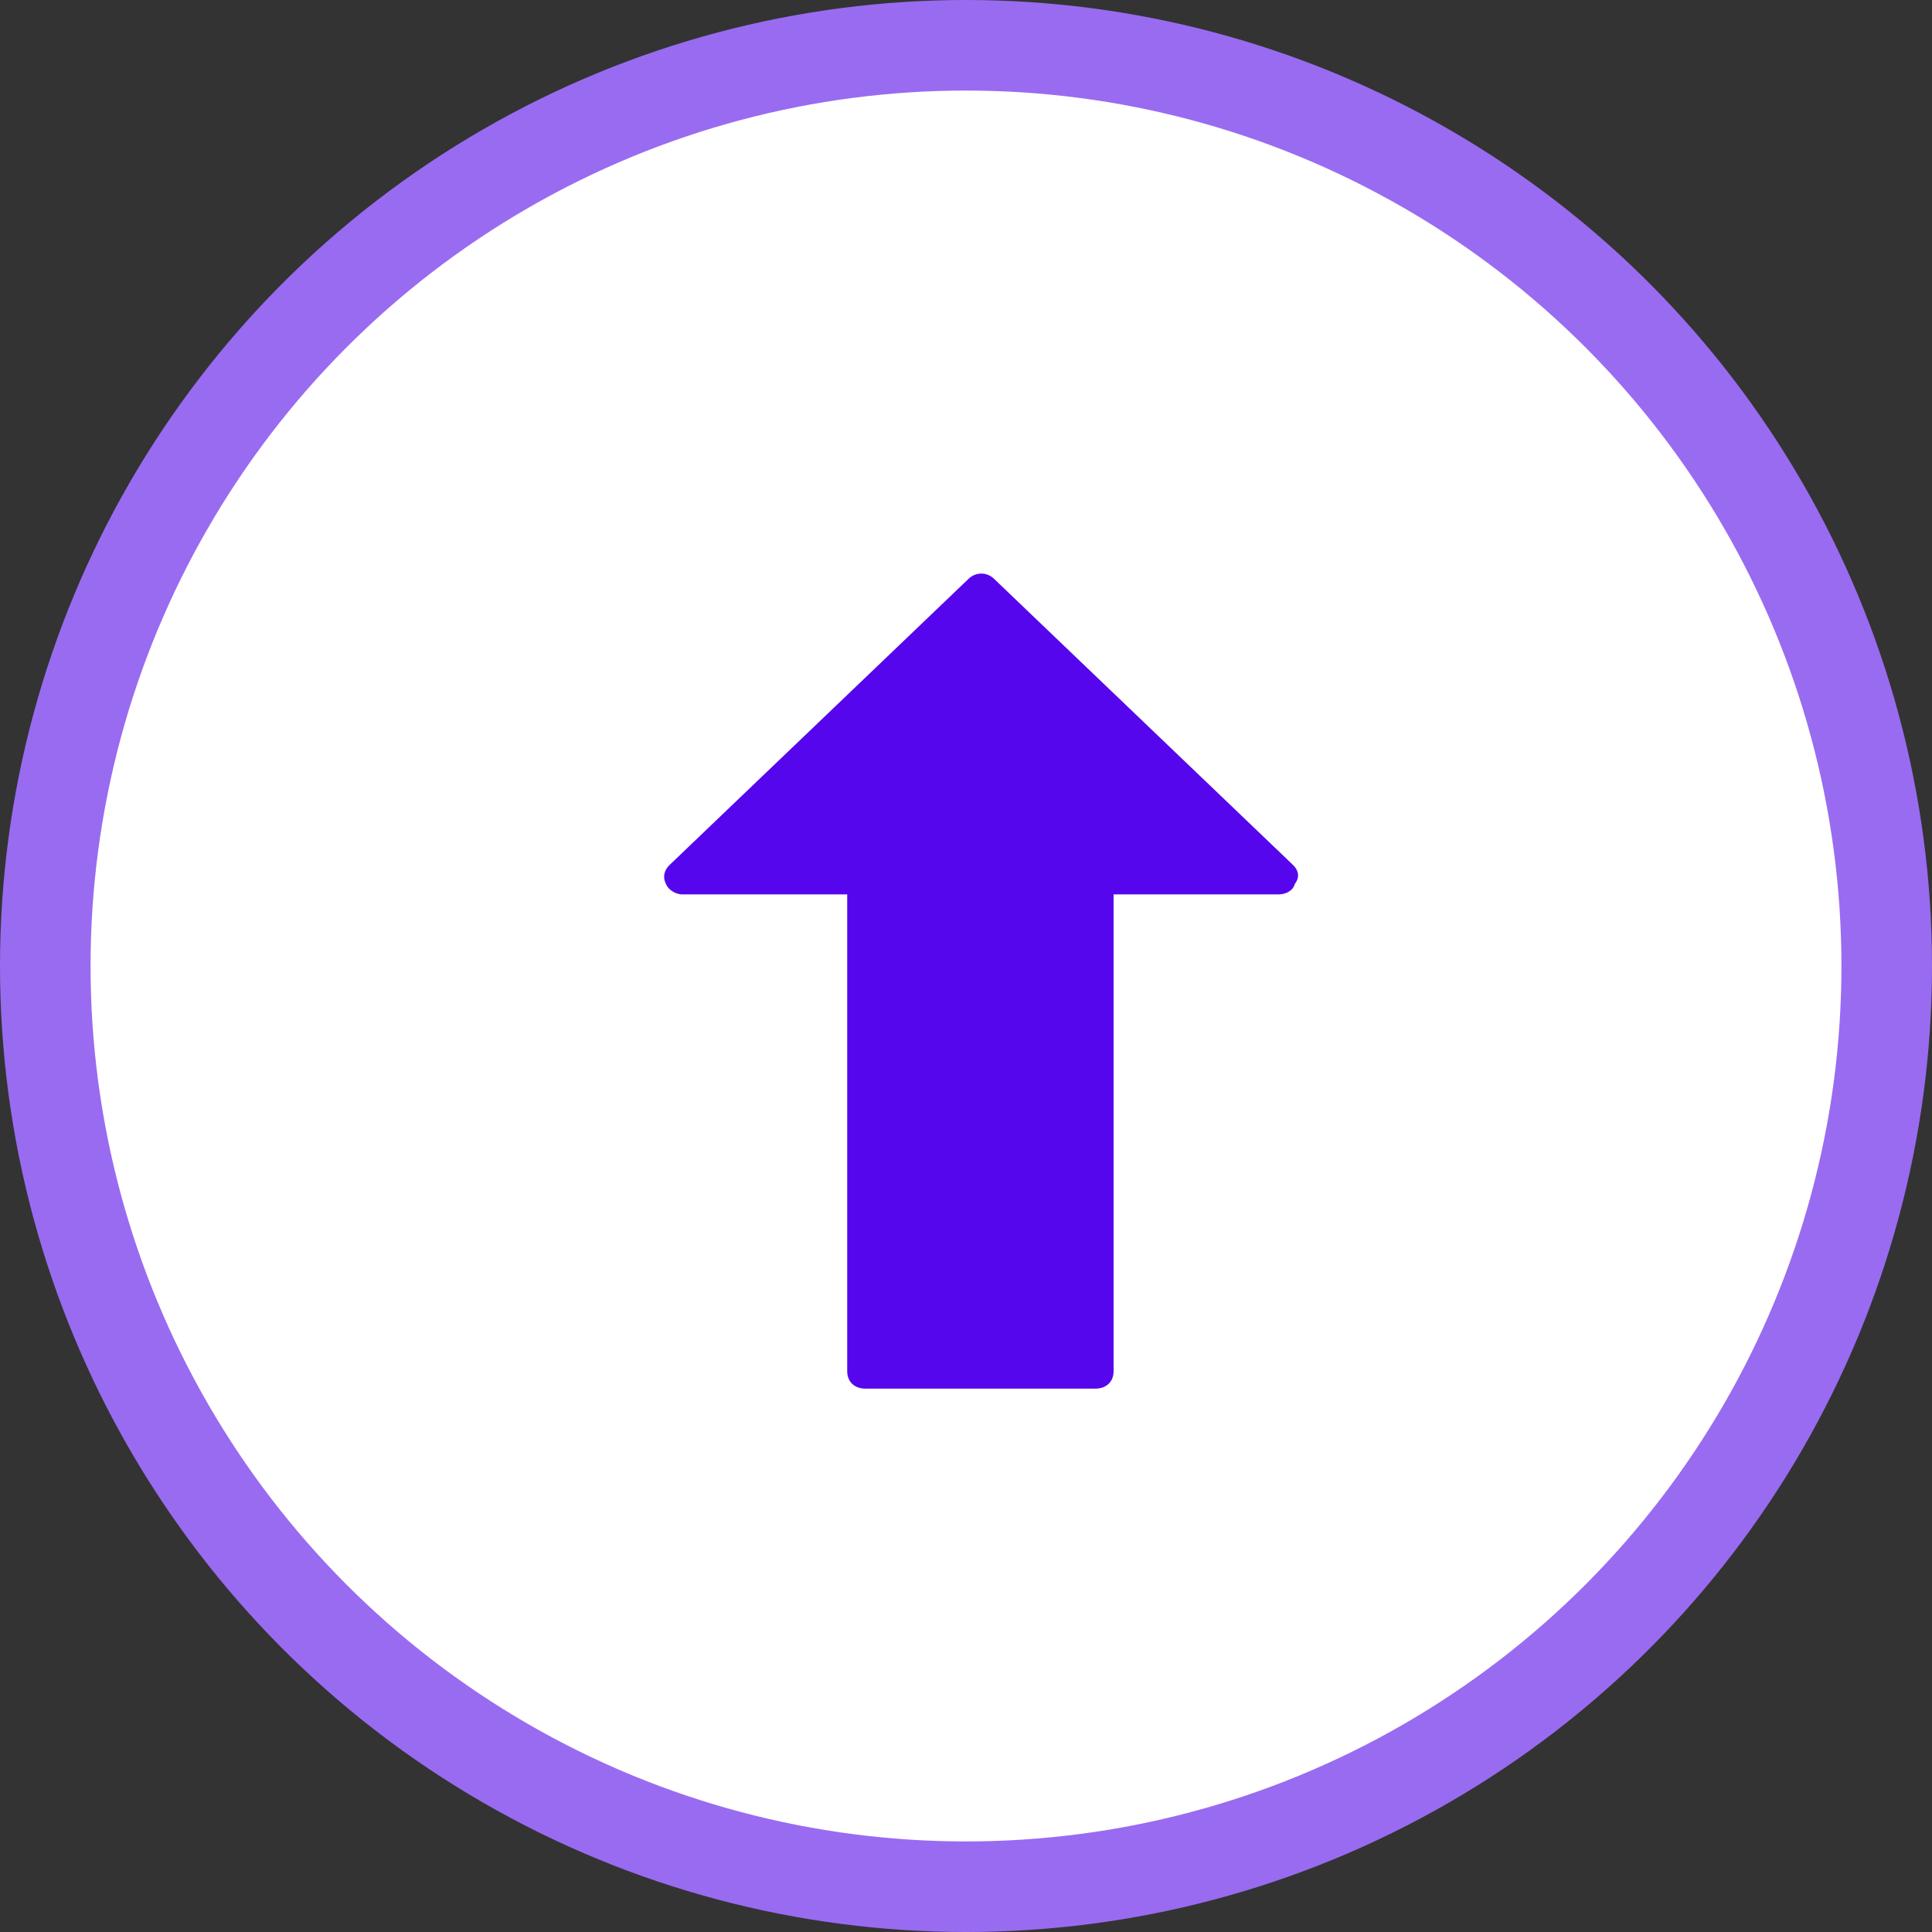 <?xml version="1.0" encoding="UTF-8"?>
<svg width="64px" height="64px" viewBox="0 0 64 64" version="1.1" xmlns="http://www.w3.org/2000/svg" xmlns:xlink="http://www.w3.org/1999/xlink">
    <rect x="0" y="0" width="64" height="64" fill="#333333" stroke="none"/>
    <title>0347CE4F-B7C8-4711-BBD0-E58EDAFA8299</title>
    <g id="Rev1.2" stroke="none" stroke-width="1" fill="none" fill-rule="evenodd">
        <g id="Benchwick-Rev1.2-Home-1" transform="translate(-152, -227)">
            <g id="Group-10" transform="translate(73, 148)">
                <g id="Group-7" transform="translate(35, 36)">
                    <g id="upload" transform="translate(44, 43)">
                        <circle id="Oval" stroke="#996BF1" stroke-width="3" fill="#FFFFFF" cx="32" cy="32" r="30.5"></circle>
                        <g id="arrow-upward" transform="translate(22, 19)" fill="#5506ED" fill-rule="nonzero">
                            <path d="M20.831,9.651 L10.927,0.172 C10.687,-0.057 10.327,-0.057 10.087,0.172 L0.183,9.651 C0.002,9.823 -0.058,10.053 0.062,10.283 C0.122,10.455 0.363,10.628 0.603,10.628 L6.065,10.628 L6.065,26.426 C6.065,26.77 6.305,27 6.665,27 L14.288,27 C14.649,27 14.889,26.77 14.889,26.426 L14.889,10.628 L20.351,10.628 C20.591,10.628 20.831,10.513 20.891,10.283 C21.071,10.053 21.011,9.823 20.831,9.651 Z" id="Path"></path>
                        </g>
                    </g>
                </g>
            </g>
        </g>
    </g>
</svg>